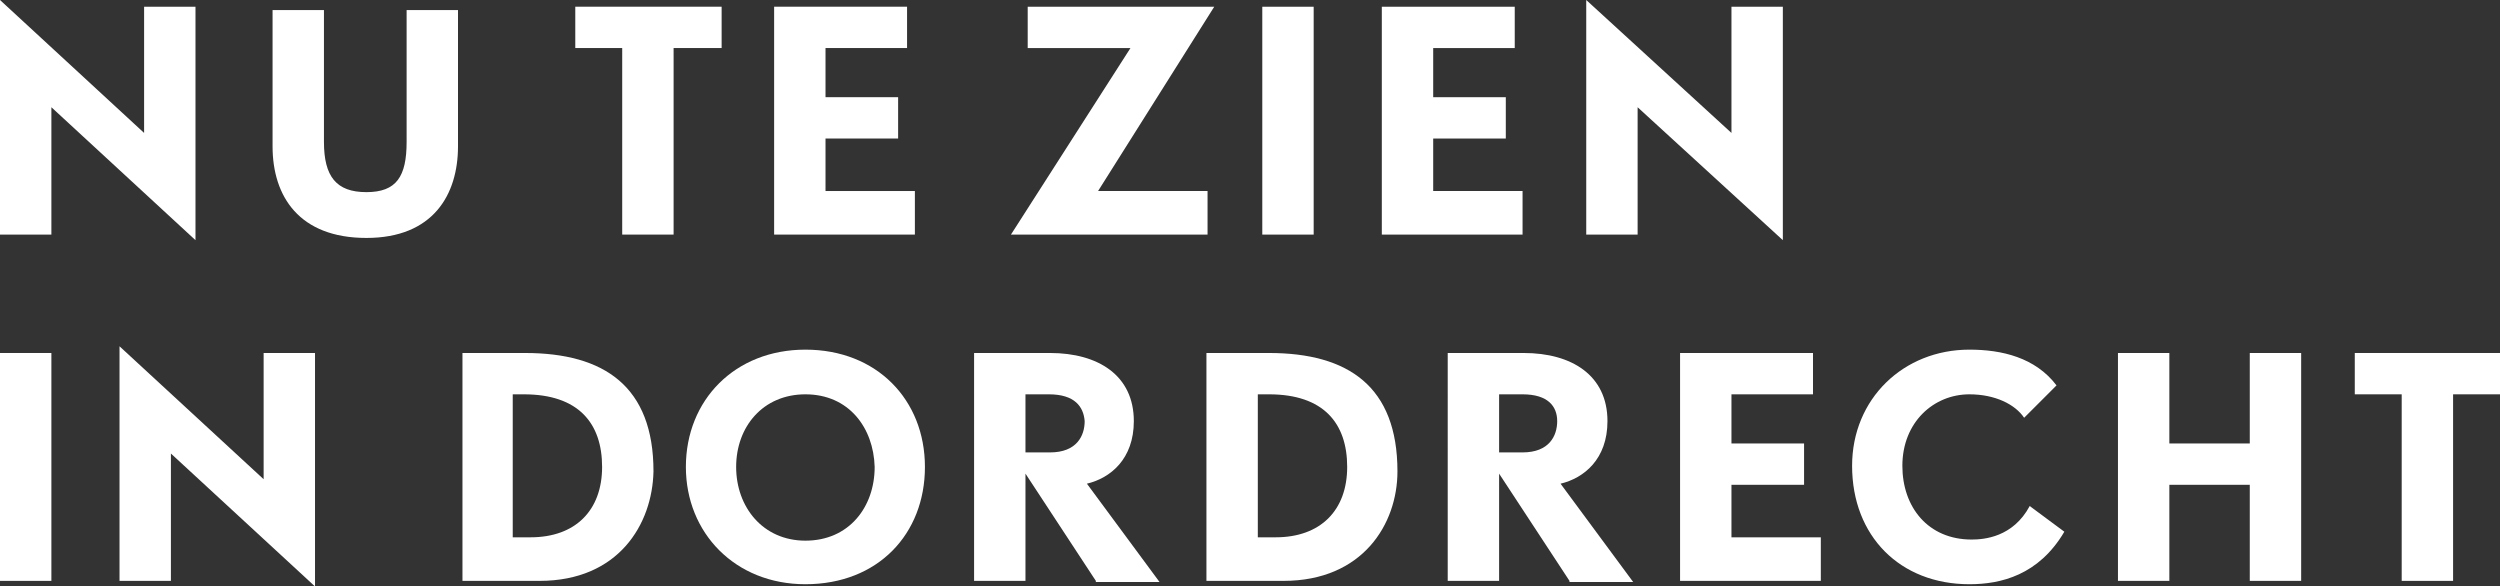 <?xml version="1.0" encoding="utf-8"?>
<!-- Generator: Adobe Illustrator 24.3.0, SVG Export Plug-In . SVG Version: 6.00 Build 0)  -->
<svg version="1.1" id="Laag_1" xmlns="http://www.w3.org/2000/svg" xmlns:xlink="http://www.w3.org/1999/xlink" x="0px" y="0px"
	 width="223.8px" height="52.5px" viewBox="0 0 223.8 52.5" style="enable-background:new 0 0 223.8 52.5;" xml:space="preserve">
<rect x="0" y="0" width="223.8" height="52.5" fill="#333333" stroke="none"/>
<style type="text/css">
	.st0{fill:#FFFFFF;}
</style>
<g>
	<g>
		<path class="st0" d="M4.6,9.6V21H0V0l12.9,11.9V0.6h4.6v20.9L4.6,9.6z"/>
		<path class="st0" d="M32.8,21.3c-6,0-8.4-3.7-8.4-8.2V0.9H29v11.8c0,3.1,1.1,4.5,3.8,4.5c2.7,0,3.6-1.4,3.6-4.5V0.9H41v12.2
			C41,17.4,38.8,21.3,32.8,21.3z"/>
		<path class="st0" d="M60.3,4.3V21h-4.6V4.3h-4.2V0.6h13.1v3.7H60.3z"/>
		<path class="st0" d="M69.3,21V0.6h11.9v3.7h-7.3v4.4h6.5v3.7h-6.5v4.7h8V21H69.3z"/>
		<path class="st0" d="M98.3,17.1h9.8V21H90.5l10.7-16.7h-9.2V0.6h16.7L98.3,17.1z"/>
		<path class="st0" d="M113,21V0.6h4.6V21H113z"/>
		<path class="st0" d="M123.7,21V0.6h11.9v3.7h-7.3v4.4h6.5v3.7h-6.5v4.7h8V21H123.7z"/>
		<path class="st0" d="M146.6,9.6V21H142V0L155,11.9V0.6h4.6v20.9L146.6,9.6z"/>
	</g>
	<g>
		<path class="st0" d="M0,52V31.6h4.6V52H0z"/>
		<path class="st0" d="M15.3,40.6V52h-4.6V31l12.9,11.9V31.6h4.6v20.9L15.3,40.6z"/>
		<path class="st0" d="M48.3,52h-6.9V31.6h5.6c7.1,0,11.5,3,11.5,10.6C58.4,46.9,55.4,52,48.3,52z M46.9,35.3h-1v12.8h1.6
			c4,0,6.4-2.4,6.4-6.3C53.9,37.9,51.8,35.3,46.9,35.3z"/>
		<path class="st0" d="M72.1,52.3c-6.3,0-10.7-4.6-10.7-10.5c0-6,4.4-10.5,10.7-10.5c6.4,0,10.7,4.5,10.7,10.5
			C82.8,47.8,78.6,52.3,72.1,52.3z M72.1,35.3c-3.8,0-6.2,2.9-6.2,6.5c0,3.6,2.4,6.6,6.2,6.6c3.9,0,6.2-3,6.2-6.6
			C78.2,38.3,76,35.3,72.1,35.3z"/>
		<path class="st0" d="M98.1,52l-6.3-9.6V52h-4.6V31.6h6.8c4.3,0,7.5,2,7.5,6.1c0,3.4-2.1,5.1-4.2,5.6l6.5,8.8H98.1z M93.9,35.3
			h-2.1v5.2H94c2.4,0,3.1-1.5,3.1-2.8C97,36.4,96.2,35.3,93.9,35.3z"/>
		<path class="st0" d="M114.9,52H108V31.6h5.6c7.1,0,11.5,3,11.5,10.6C125.1,46.9,122,52,114.9,52z M113.6,35.3h-1v12.8h1.6
			c4,0,6.4-2.4,6.4-6.3C120.6,37.9,118.5,35.3,113.6,35.3z"/>
		<path class="st0" d="M140.5,52l-6.3-9.6V52h-4.6V31.6h6.8c4.3,0,7.5,2,7.5,6.1c0,3.4-2.1,5.1-4.2,5.6l6.5,8.8H140.5z M136.3,35.3
			h-2.1v5.2h2.1c2.4,0,3.1-1.5,3.1-2.8C139.4,36.4,138.6,35.3,136.3,35.3z"/>
		<path class="st0" d="M150.4,52V31.6h11.9v3.7H155v4.4h6.5v3.7H155v4.7h8V52H150.4z"/>
		<path class="st0" d="M176.3,52.3c-6.2,0-10.5-4.3-10.5-10.6c0-6,4.6-10.4,10.5-10.4c2.9,0,5.9,0.7,7.8,3.2l-2.9,2.9
			c-0.8-1.2-2.6-2.1-4.9-2.1c-3.2,0-6,2.5-6,6.4c0,3.7,2.3,6.6,6.2,6.6c1.1,0,3.7-0.2,5.2-3l3.1,2.3
			C182.5,51.5,179.1,52.3,176.3,52.3z"/>
		<path class="st0" d="M201.4,52v-8.6h-7.2V52h-4.6V31.6h4.6v8.1h7.2v-8.1h4.6V52H201.4z"/>
		<path class="st0" d="M219.6,35.3V52H215V35.3h-4.2v-3.7h13.1v3.7H219.6z"/>
	</g>
</g>
</svg>
